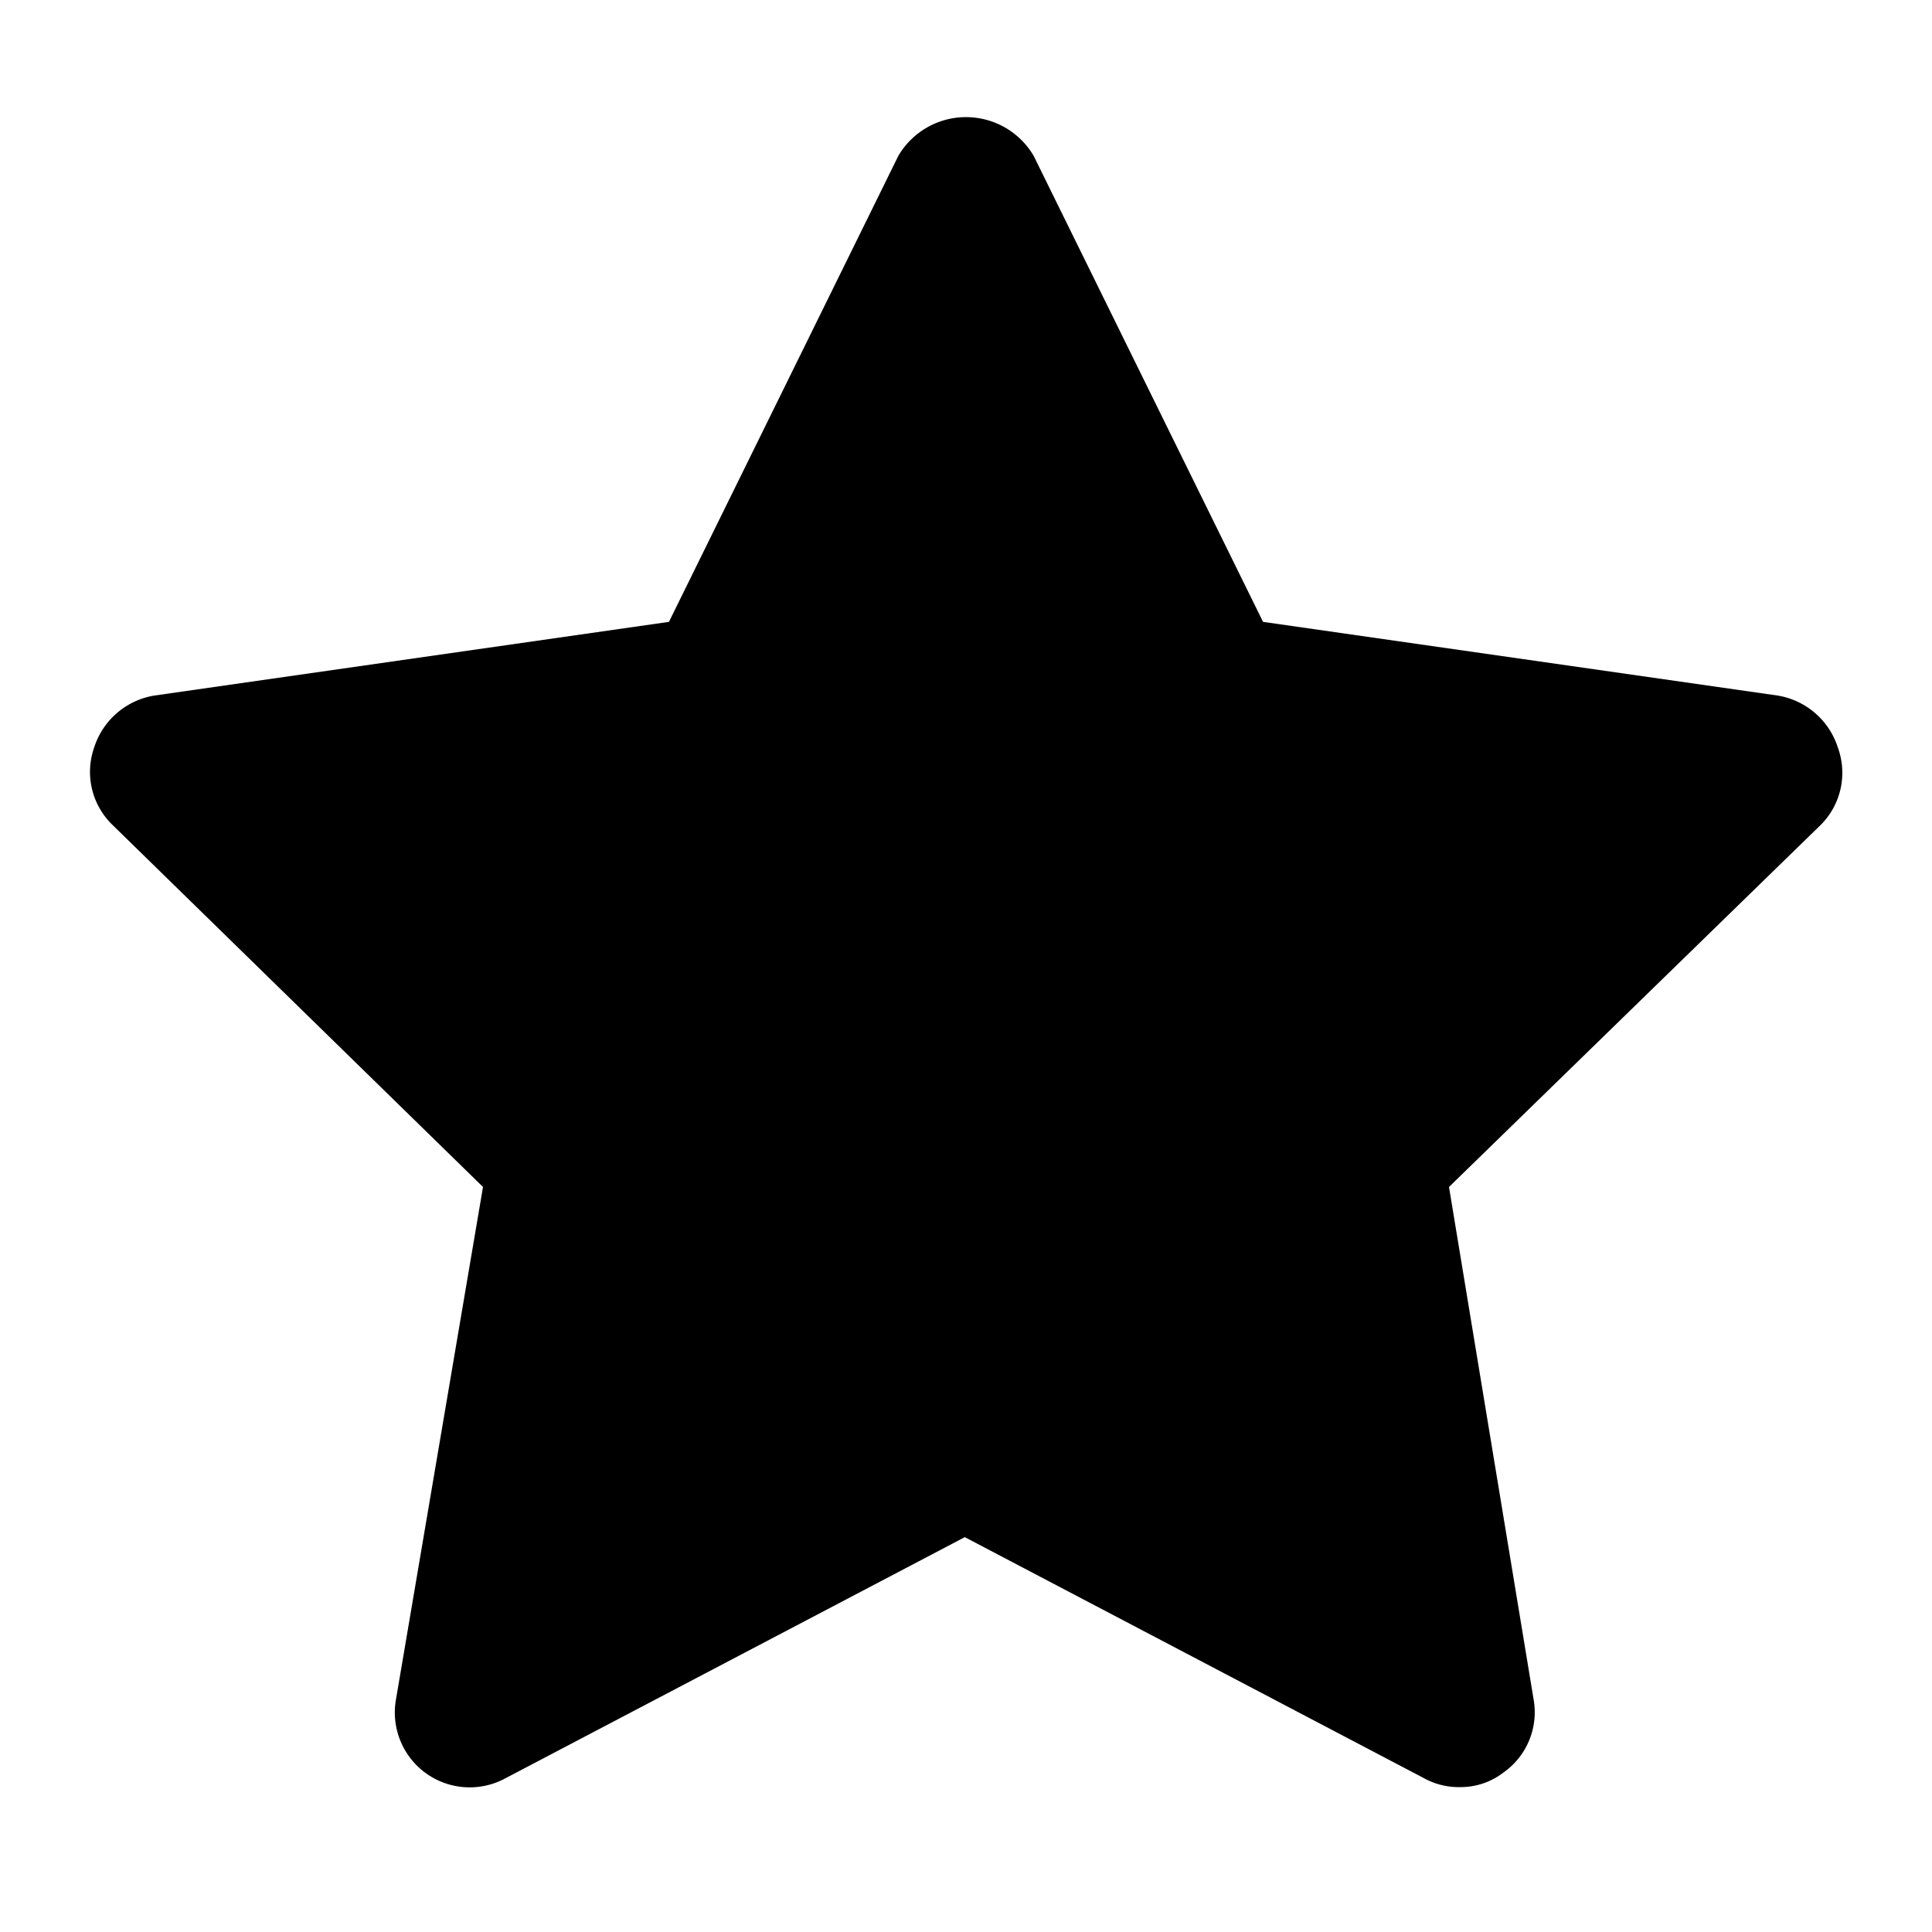 <svg id="Layer_1" data-name="Layer 1" xmlns="http://www.w3.org/2000/svg" viewBox="0 0 16 16"><title>closed-star</title><path d="M15.22,6.19a.63.63,0,0,0-.5-.43l-4.26-.61L8.56,1.29a.65.65,0,0,0-1.12,0L5.54,5.15l-4.26.61a.63.63,0,0,0-.5.43.61.61,0,0,0,.15.64L4,9.83l-.72,4.24a.62.62,0,0,0,.9.66l3.81-2,3.81,2a.59.59,0,0,0,.29.07.58.58,0,0,0,.36-.12.61.61,0,0,0,.25-.61L12,9.83l3.08-3A.61.61,0,0,0,15.22,6.19Z"/></svg>